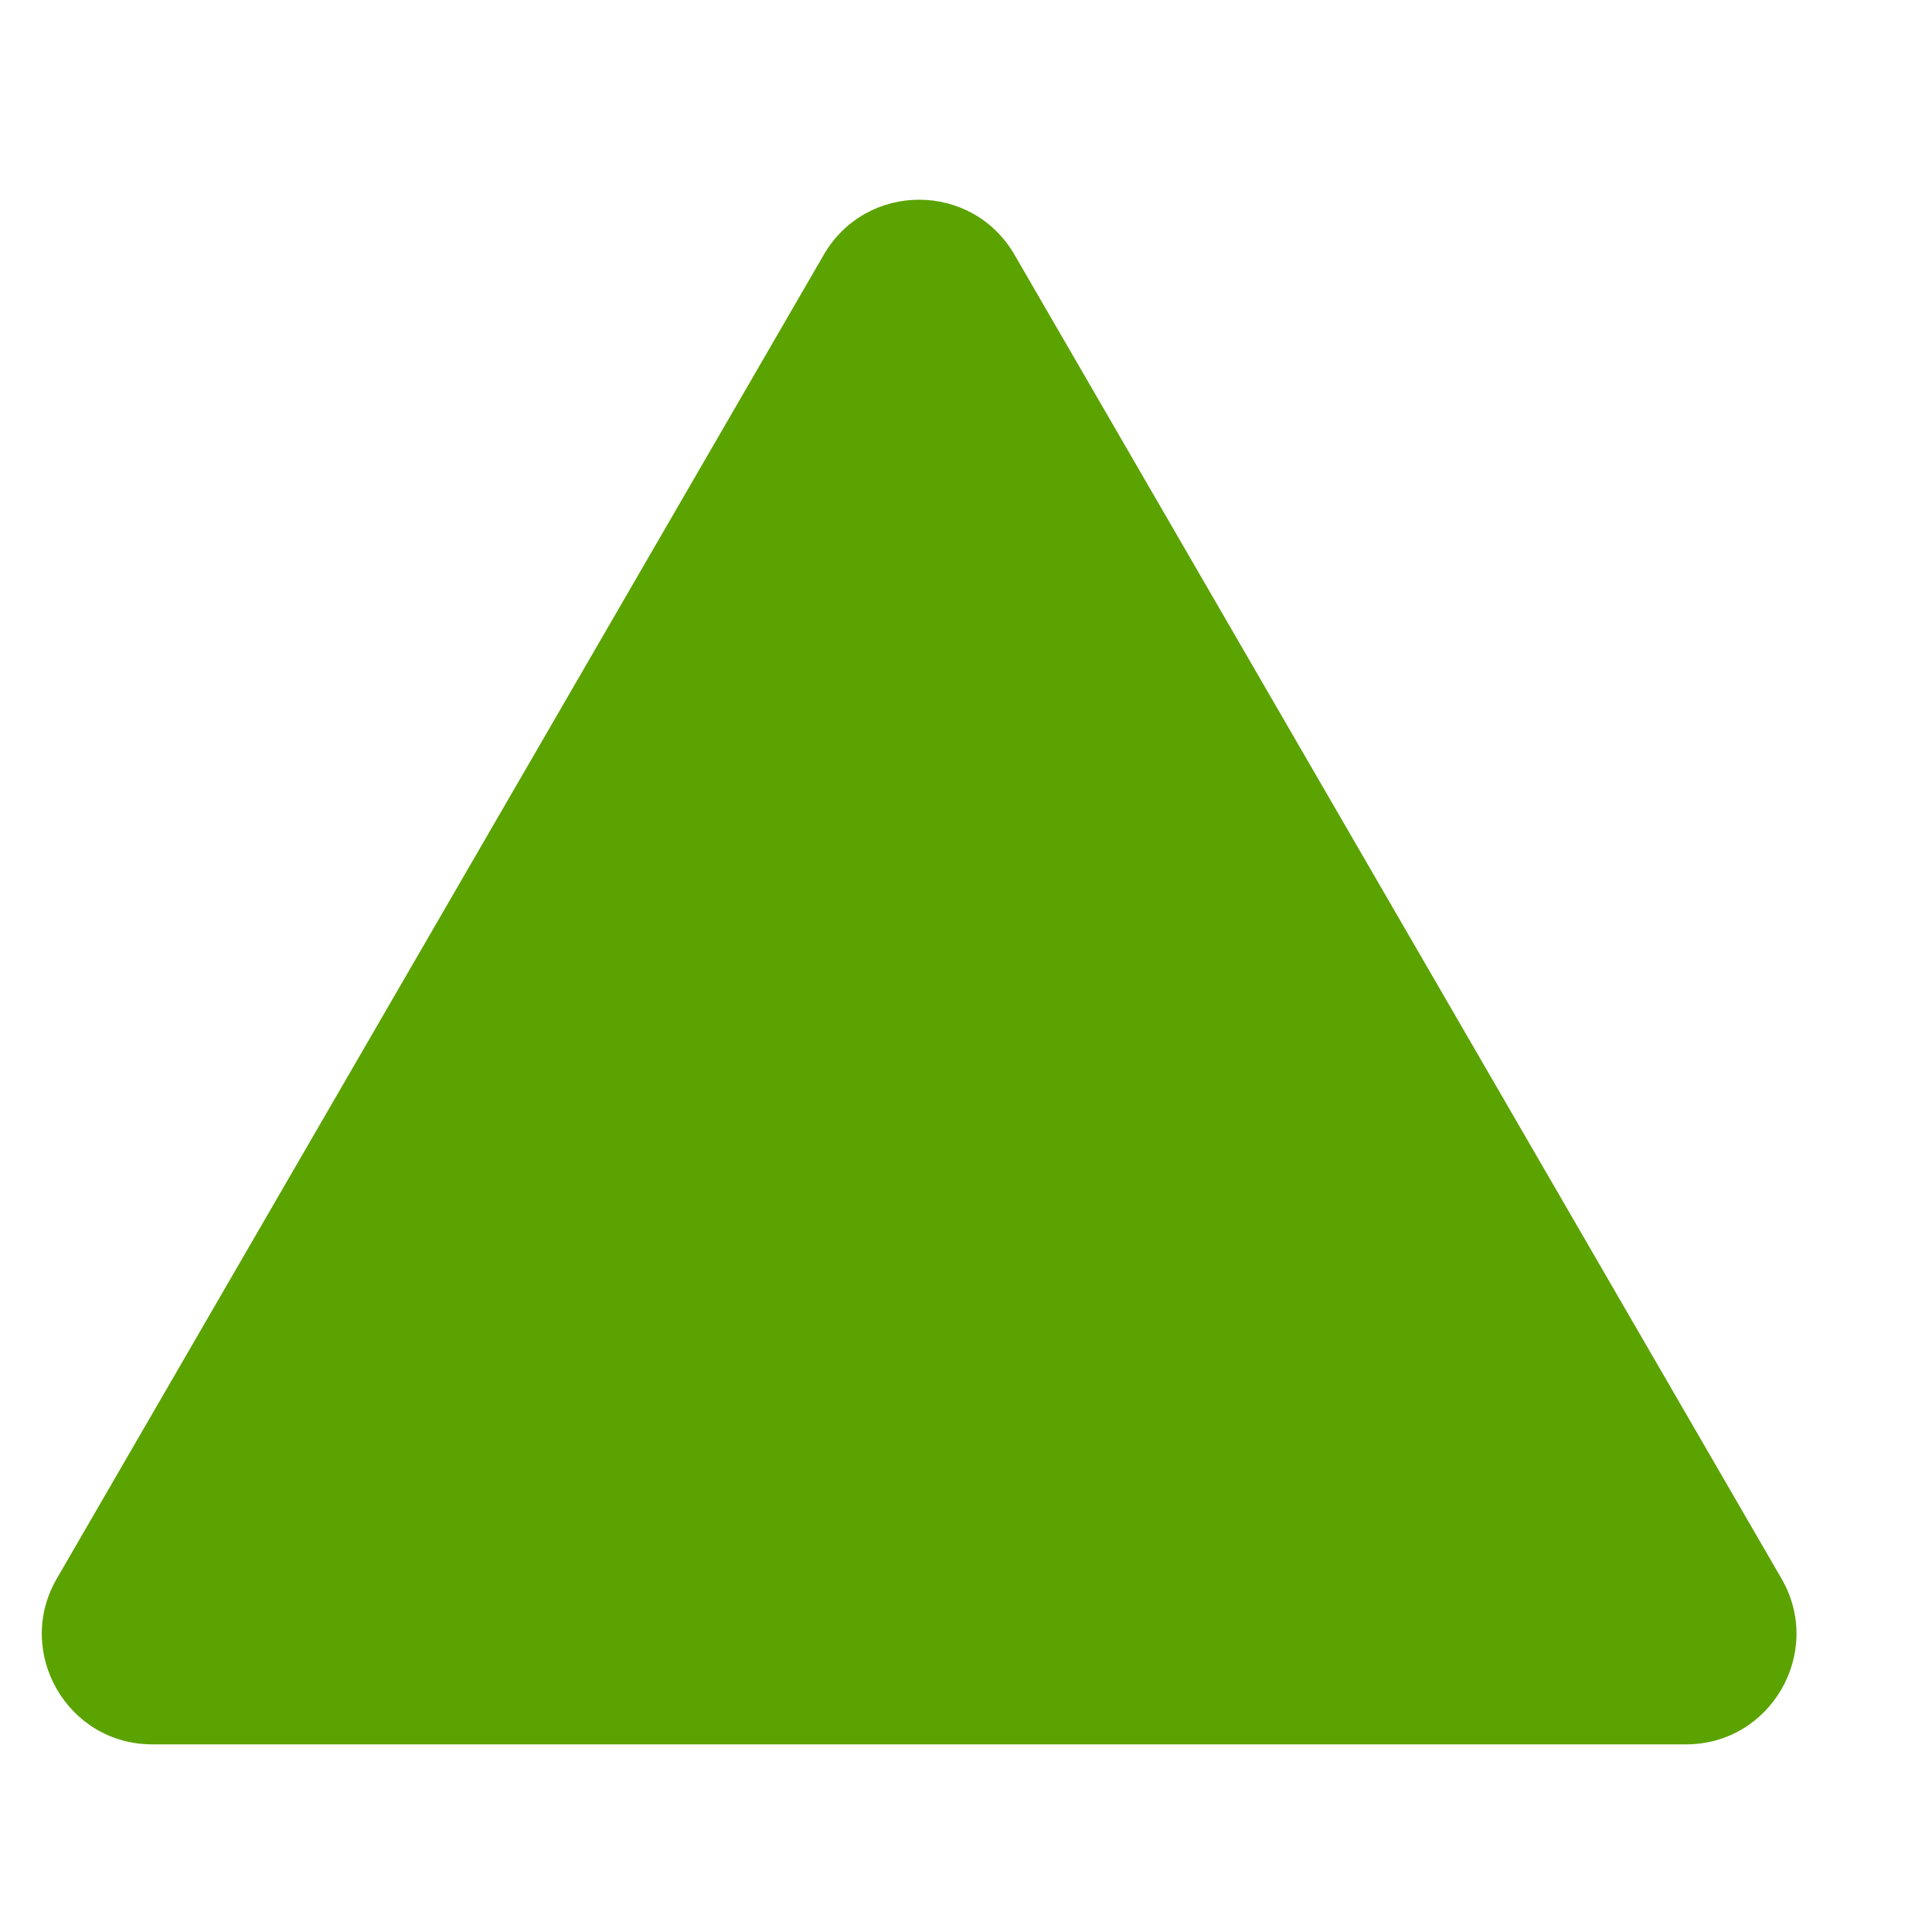 <svg width="8" height="8" viewBox="0 0 8 8" fill="none" xmlns="http://www.w3.org/2000/svg">
<path d="M3.411 1.055C3.587 0.751 4.025 0.751 4.201 1.055L7.377 6.537C7.553 6.841 7.333 7.223 6.982 7.223H0.63C0.279 7.223 0.059 6.841 0.235 6.537L3.411 1.055Z" fill="#5BA300"/>
</svg>

